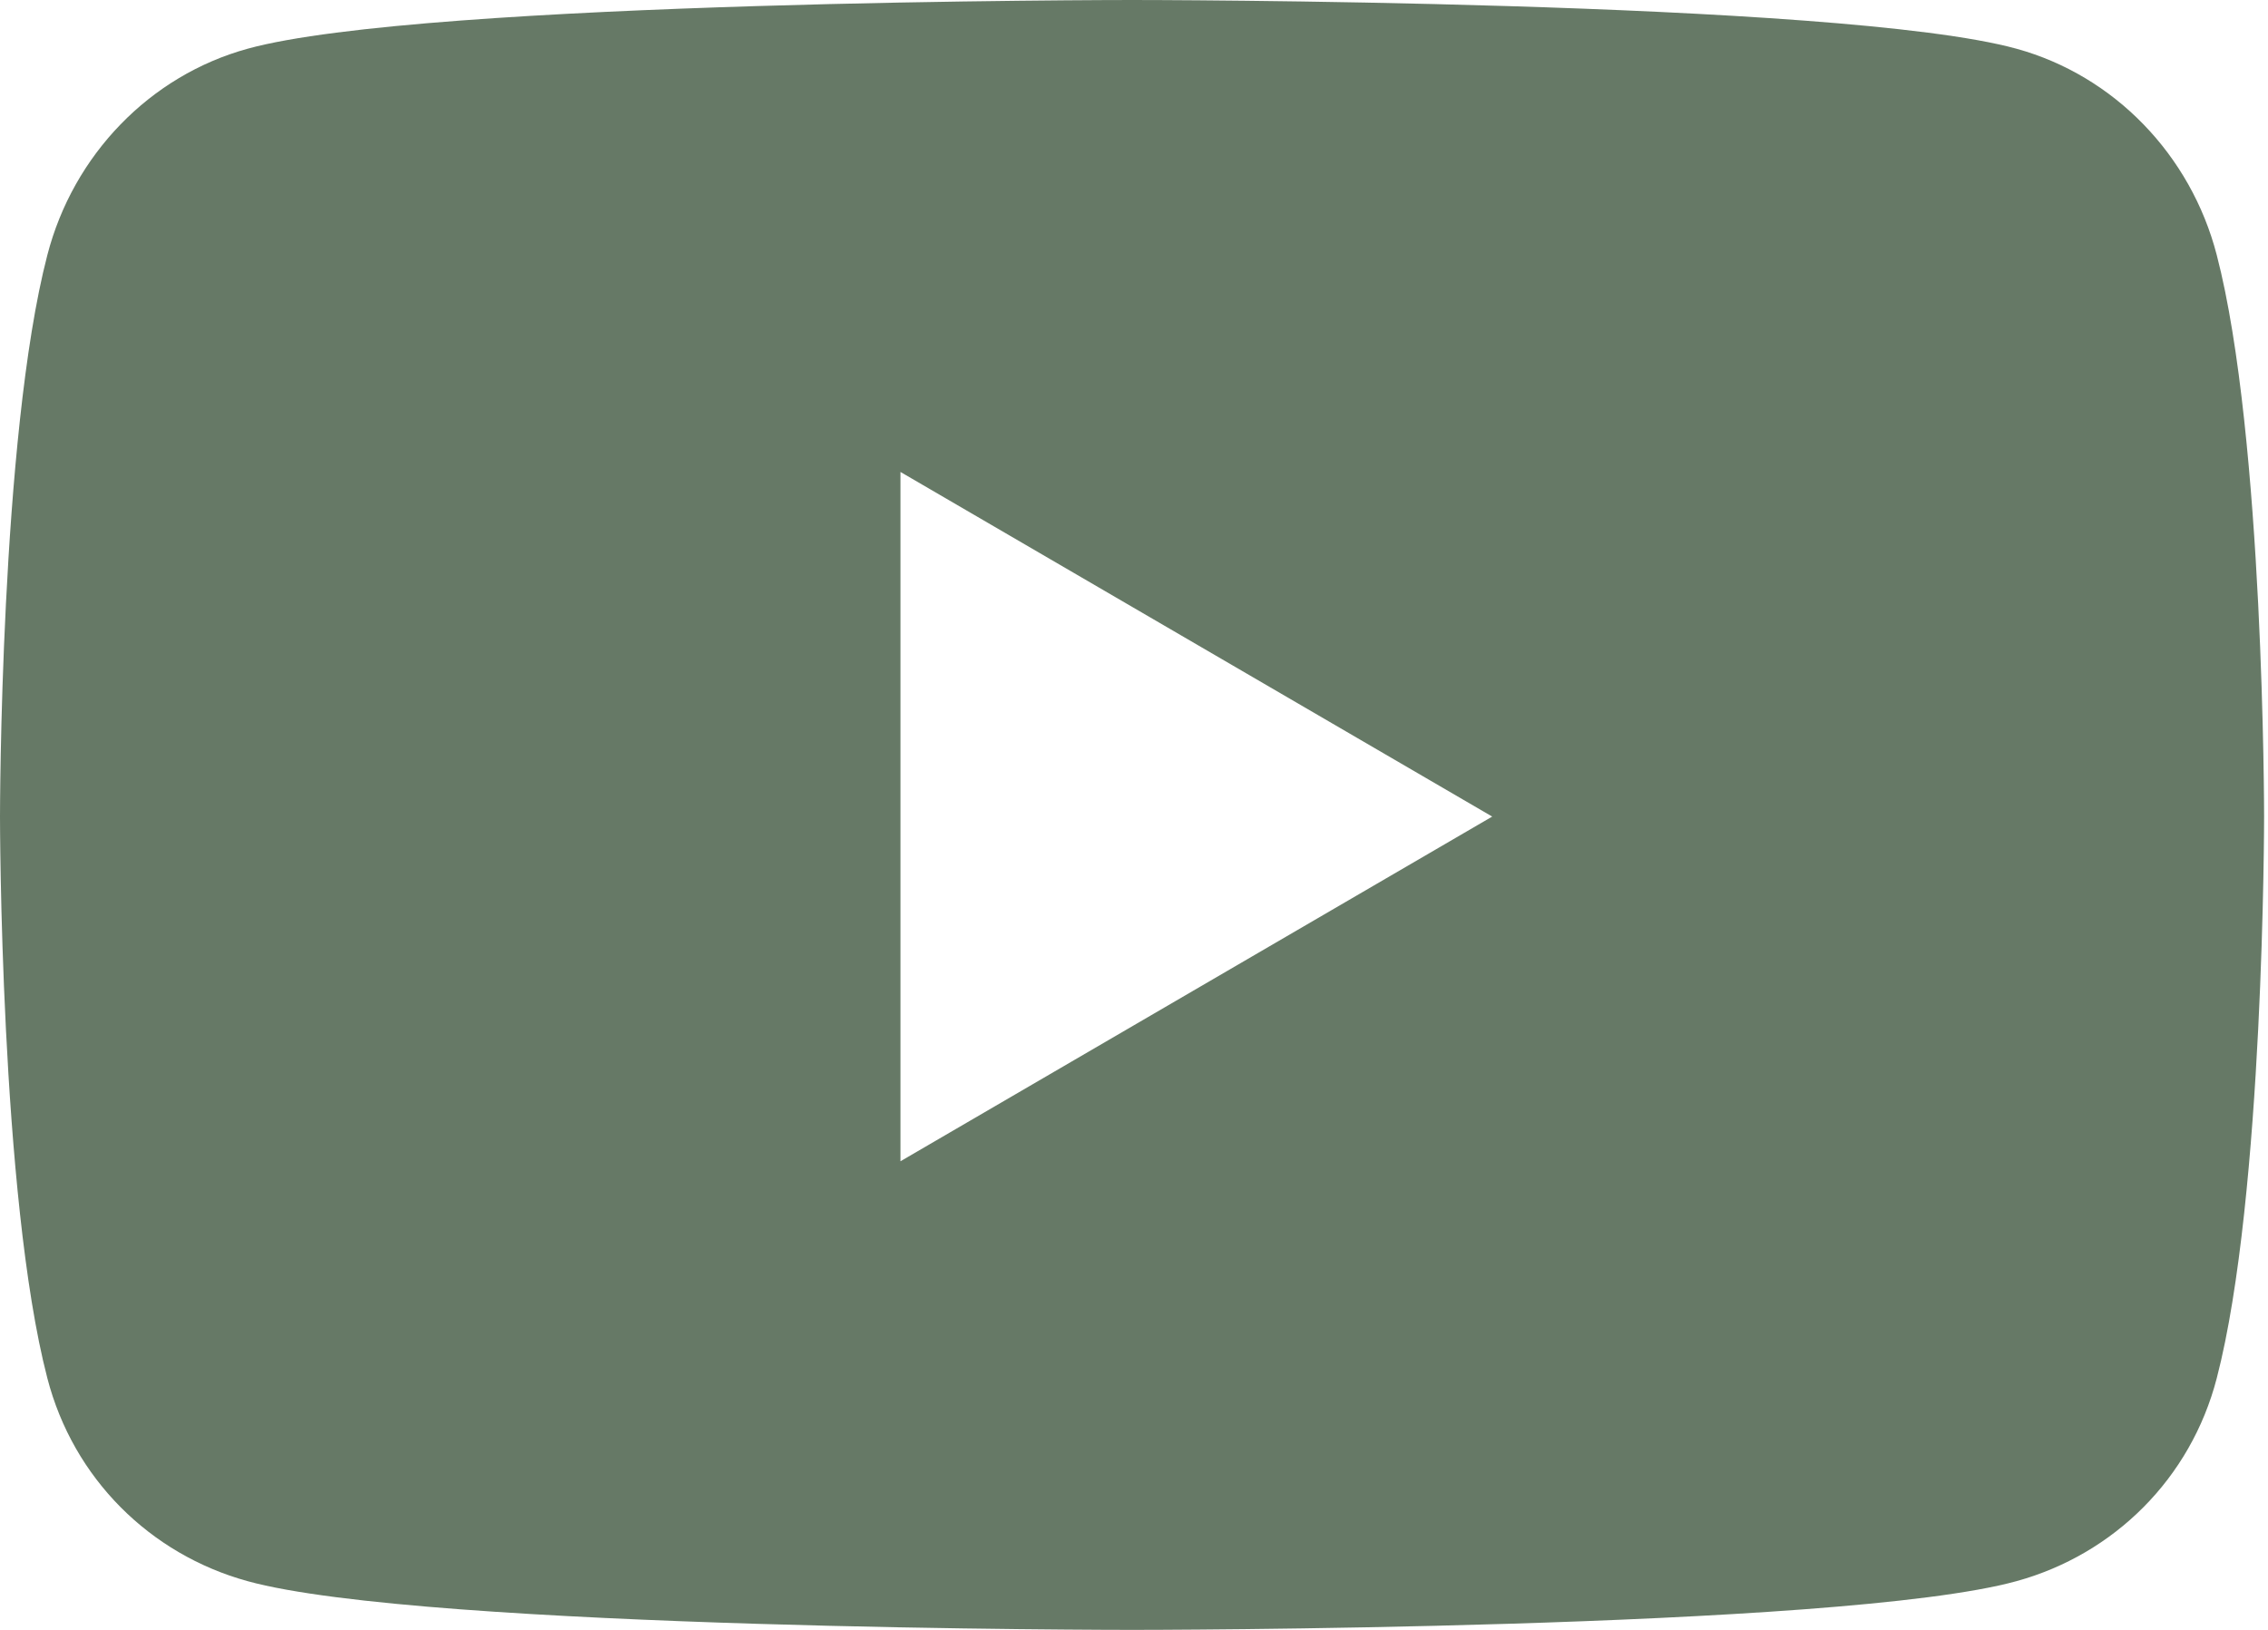 <svg width="32" height="23" viewBox="0 0 32 23" fill="none" xmlns="http://www.w3.org/2000/svg">
<path d="M31.277 3.599C30.91 2.182 29.827 1.067 28.453 0.688C25.962 0 15.972 0 15.972 0C15.972 0 5.983 0 3.492 0.688C2.117 1.067 1.035 2.182 0.668 3.599C0 6.166 0 11.523 0 11.523C0 11.523 0 16.88 0.668 19.448C1.035 20.864 2.117 21.933 3.492 22.312C5.983 23 15.972 23 15.972 23C15.972 23 25.962 23 28.453 22.312C29.827 21.933 30.91 20.864 31.277 19.448C31.945 16.88 31.945 11.523 31.945 11.523C31.945 11.523 31.945 6.166 31.277 3.599V3.599ZM12.705 16.387V6.66L21.054 11.523L12.705 16.387V16.387Z" fill="#667966"/>
</svg>
